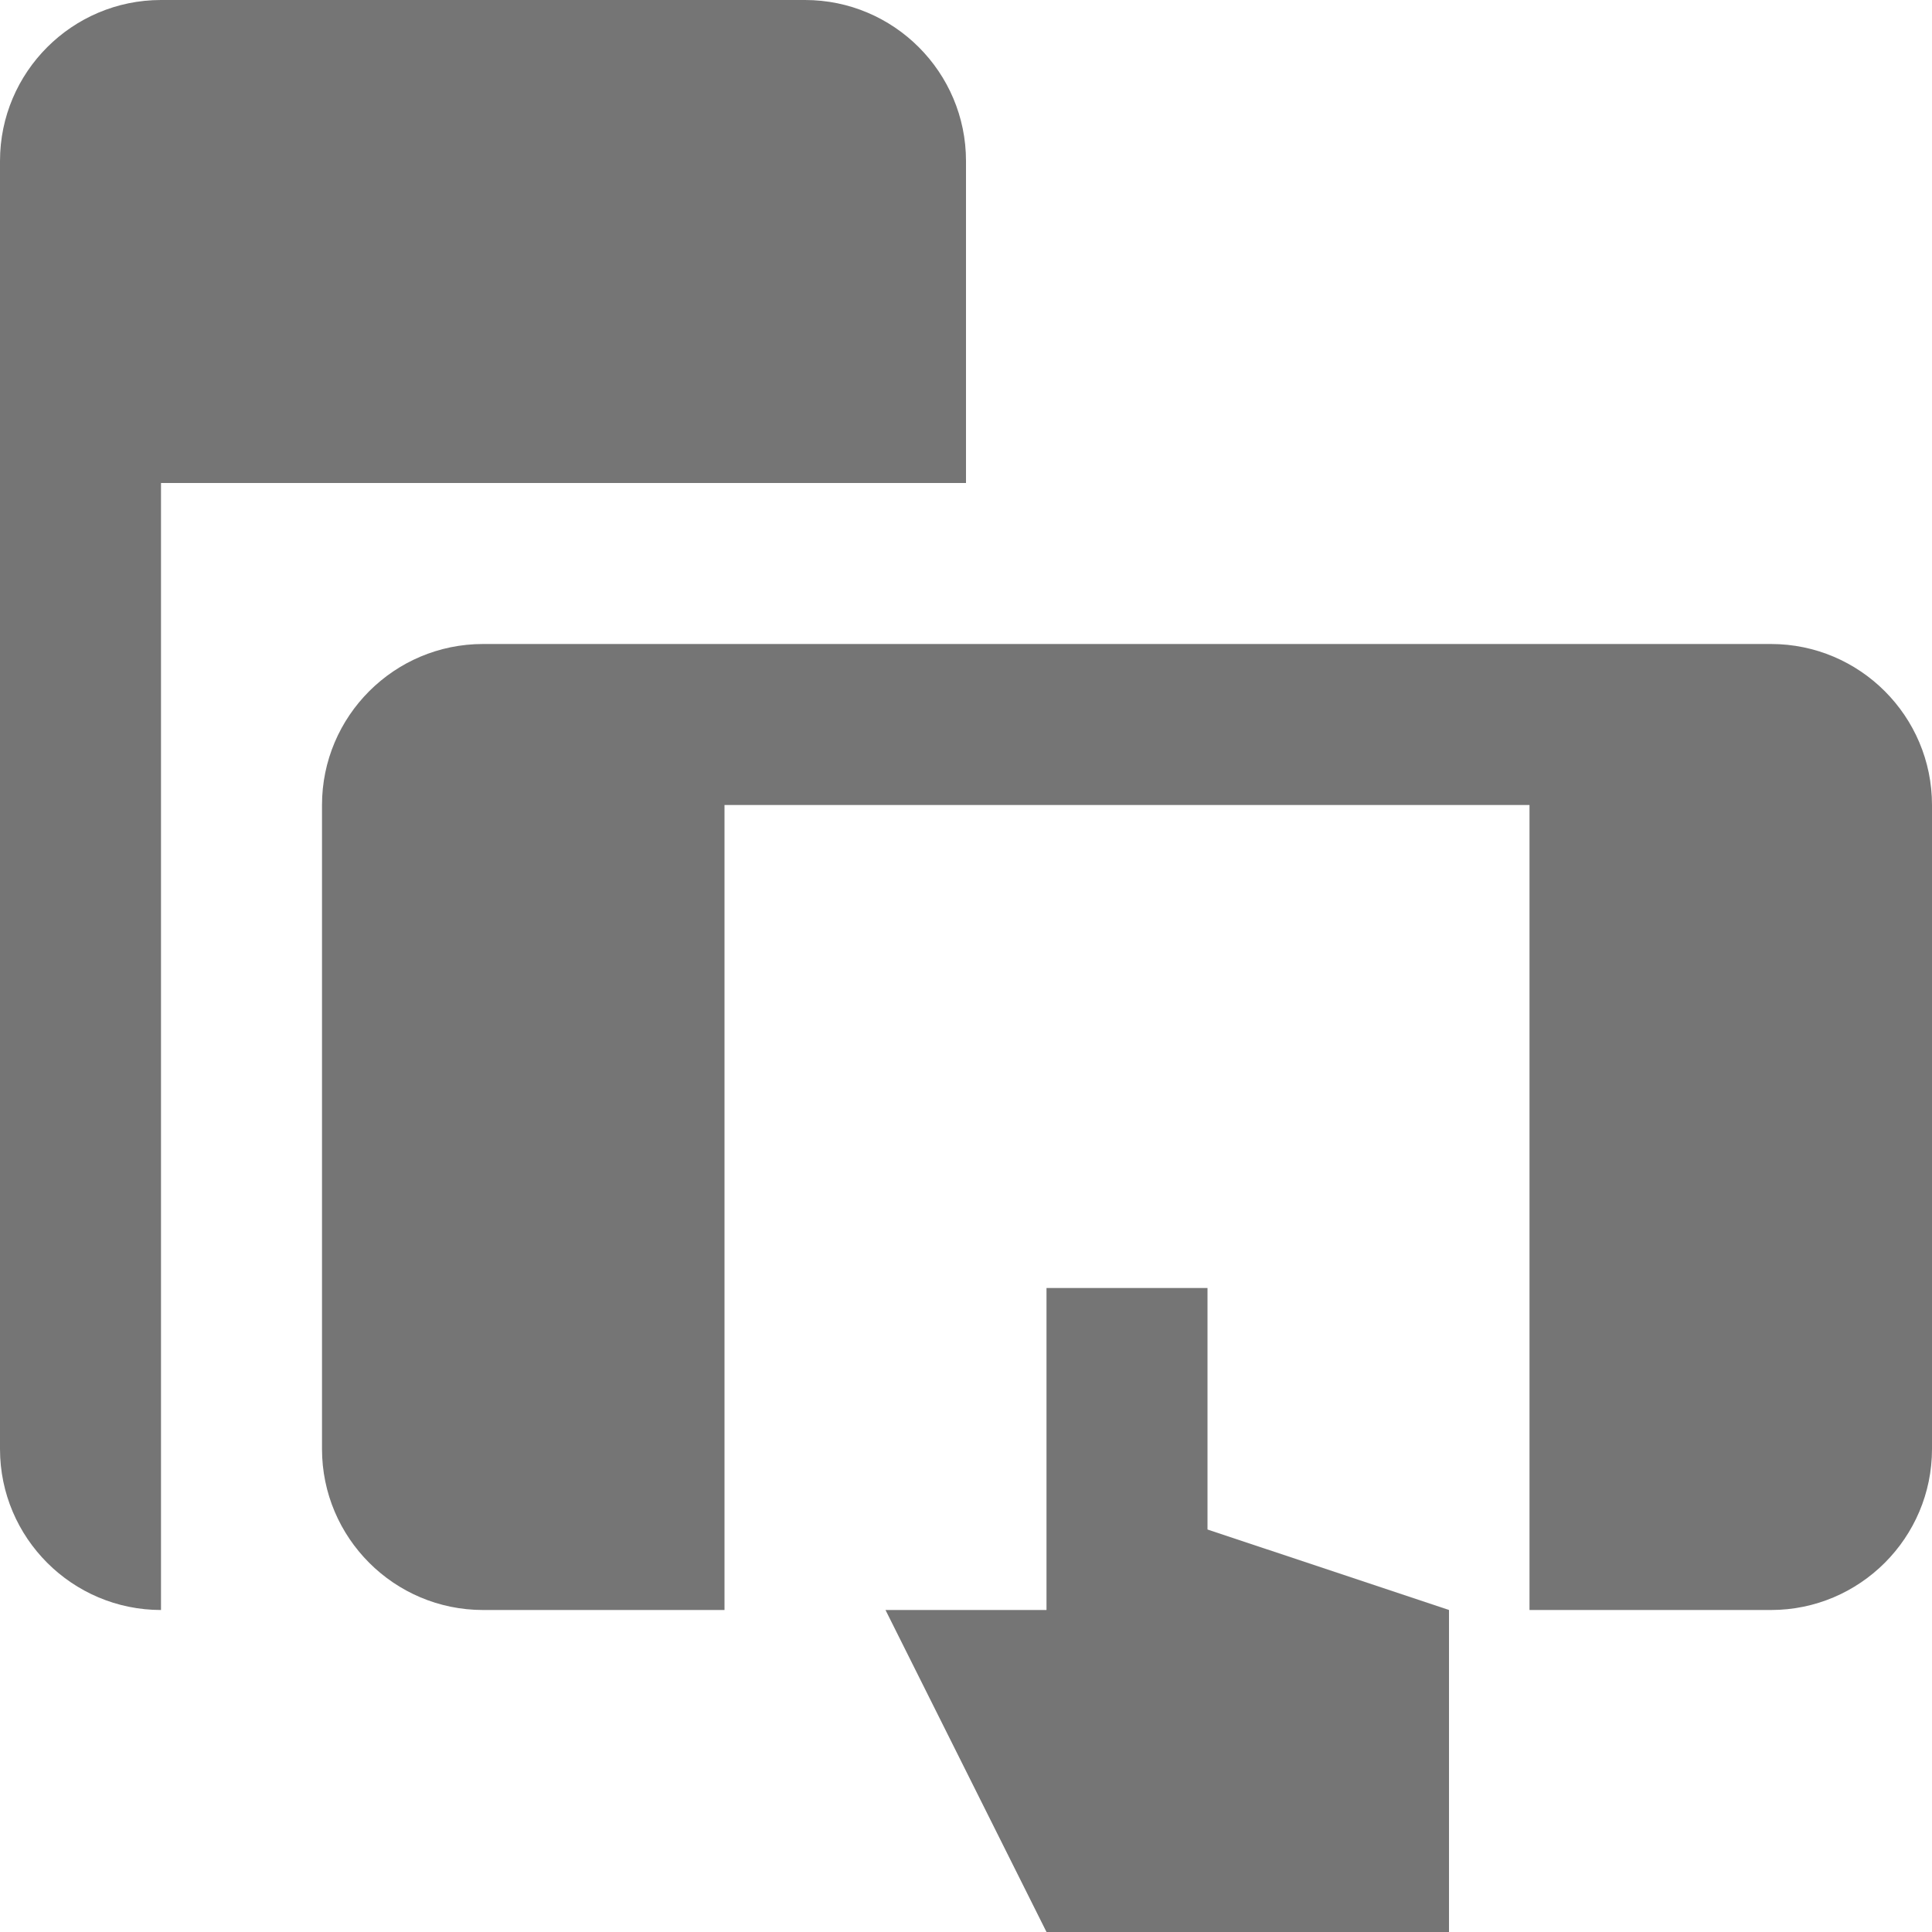 <?xml version="1.0" encoding="utf-8"?>
<!-- Generator: Adobe Illustrator 17.1.0, SVG Export Plug-In . SVG Version: 6.00 Build 0)  -->
<!DOCTYPE svg PUBLIC "-//W3C//DTD SVG 1.1//EN" "http://www.w3.org/Graphics/SVG/1.1/DTD/svg11.dtd">
<svg version="1.1" xmlns="http://www.w3.org/2000/svg" xmlns:xlink="http://www.w3.org/1999/xlink" x="0px" y="0px" width="24px"
	 height="24px" viewBox="0 0 24 24" enable-background="new 0 0 24 24" xml:space="preserve">
<g id="Frame_-_24px">
	<rect fill="none" width="24" height="24"/>
</g>
<g id="Filled_Icons">
	<g>
		<path fill="#757575" d="M22,8H6c-1.103,0-2,0.897-2,2v8c0,1.103,0.897,2,2,2h3V10h10v10h3c1.103,0,2-0.897,2-2v-8
			C24,8.897,23.103,8,22,8z"/>
		<polygon fill="#757575" points="15,16 13,16 13,20 11,20 13,24 18,24 18,20 15,19 		"/>
		<path fill="#757575" d="M12,6V2c0-1.103-0.897-2-2-2H2C0.897,0,0,0.897,0,2v16c0,1.103,0.897,2,2,2V6H12z"/>
	</g>
</g>
</svg>
